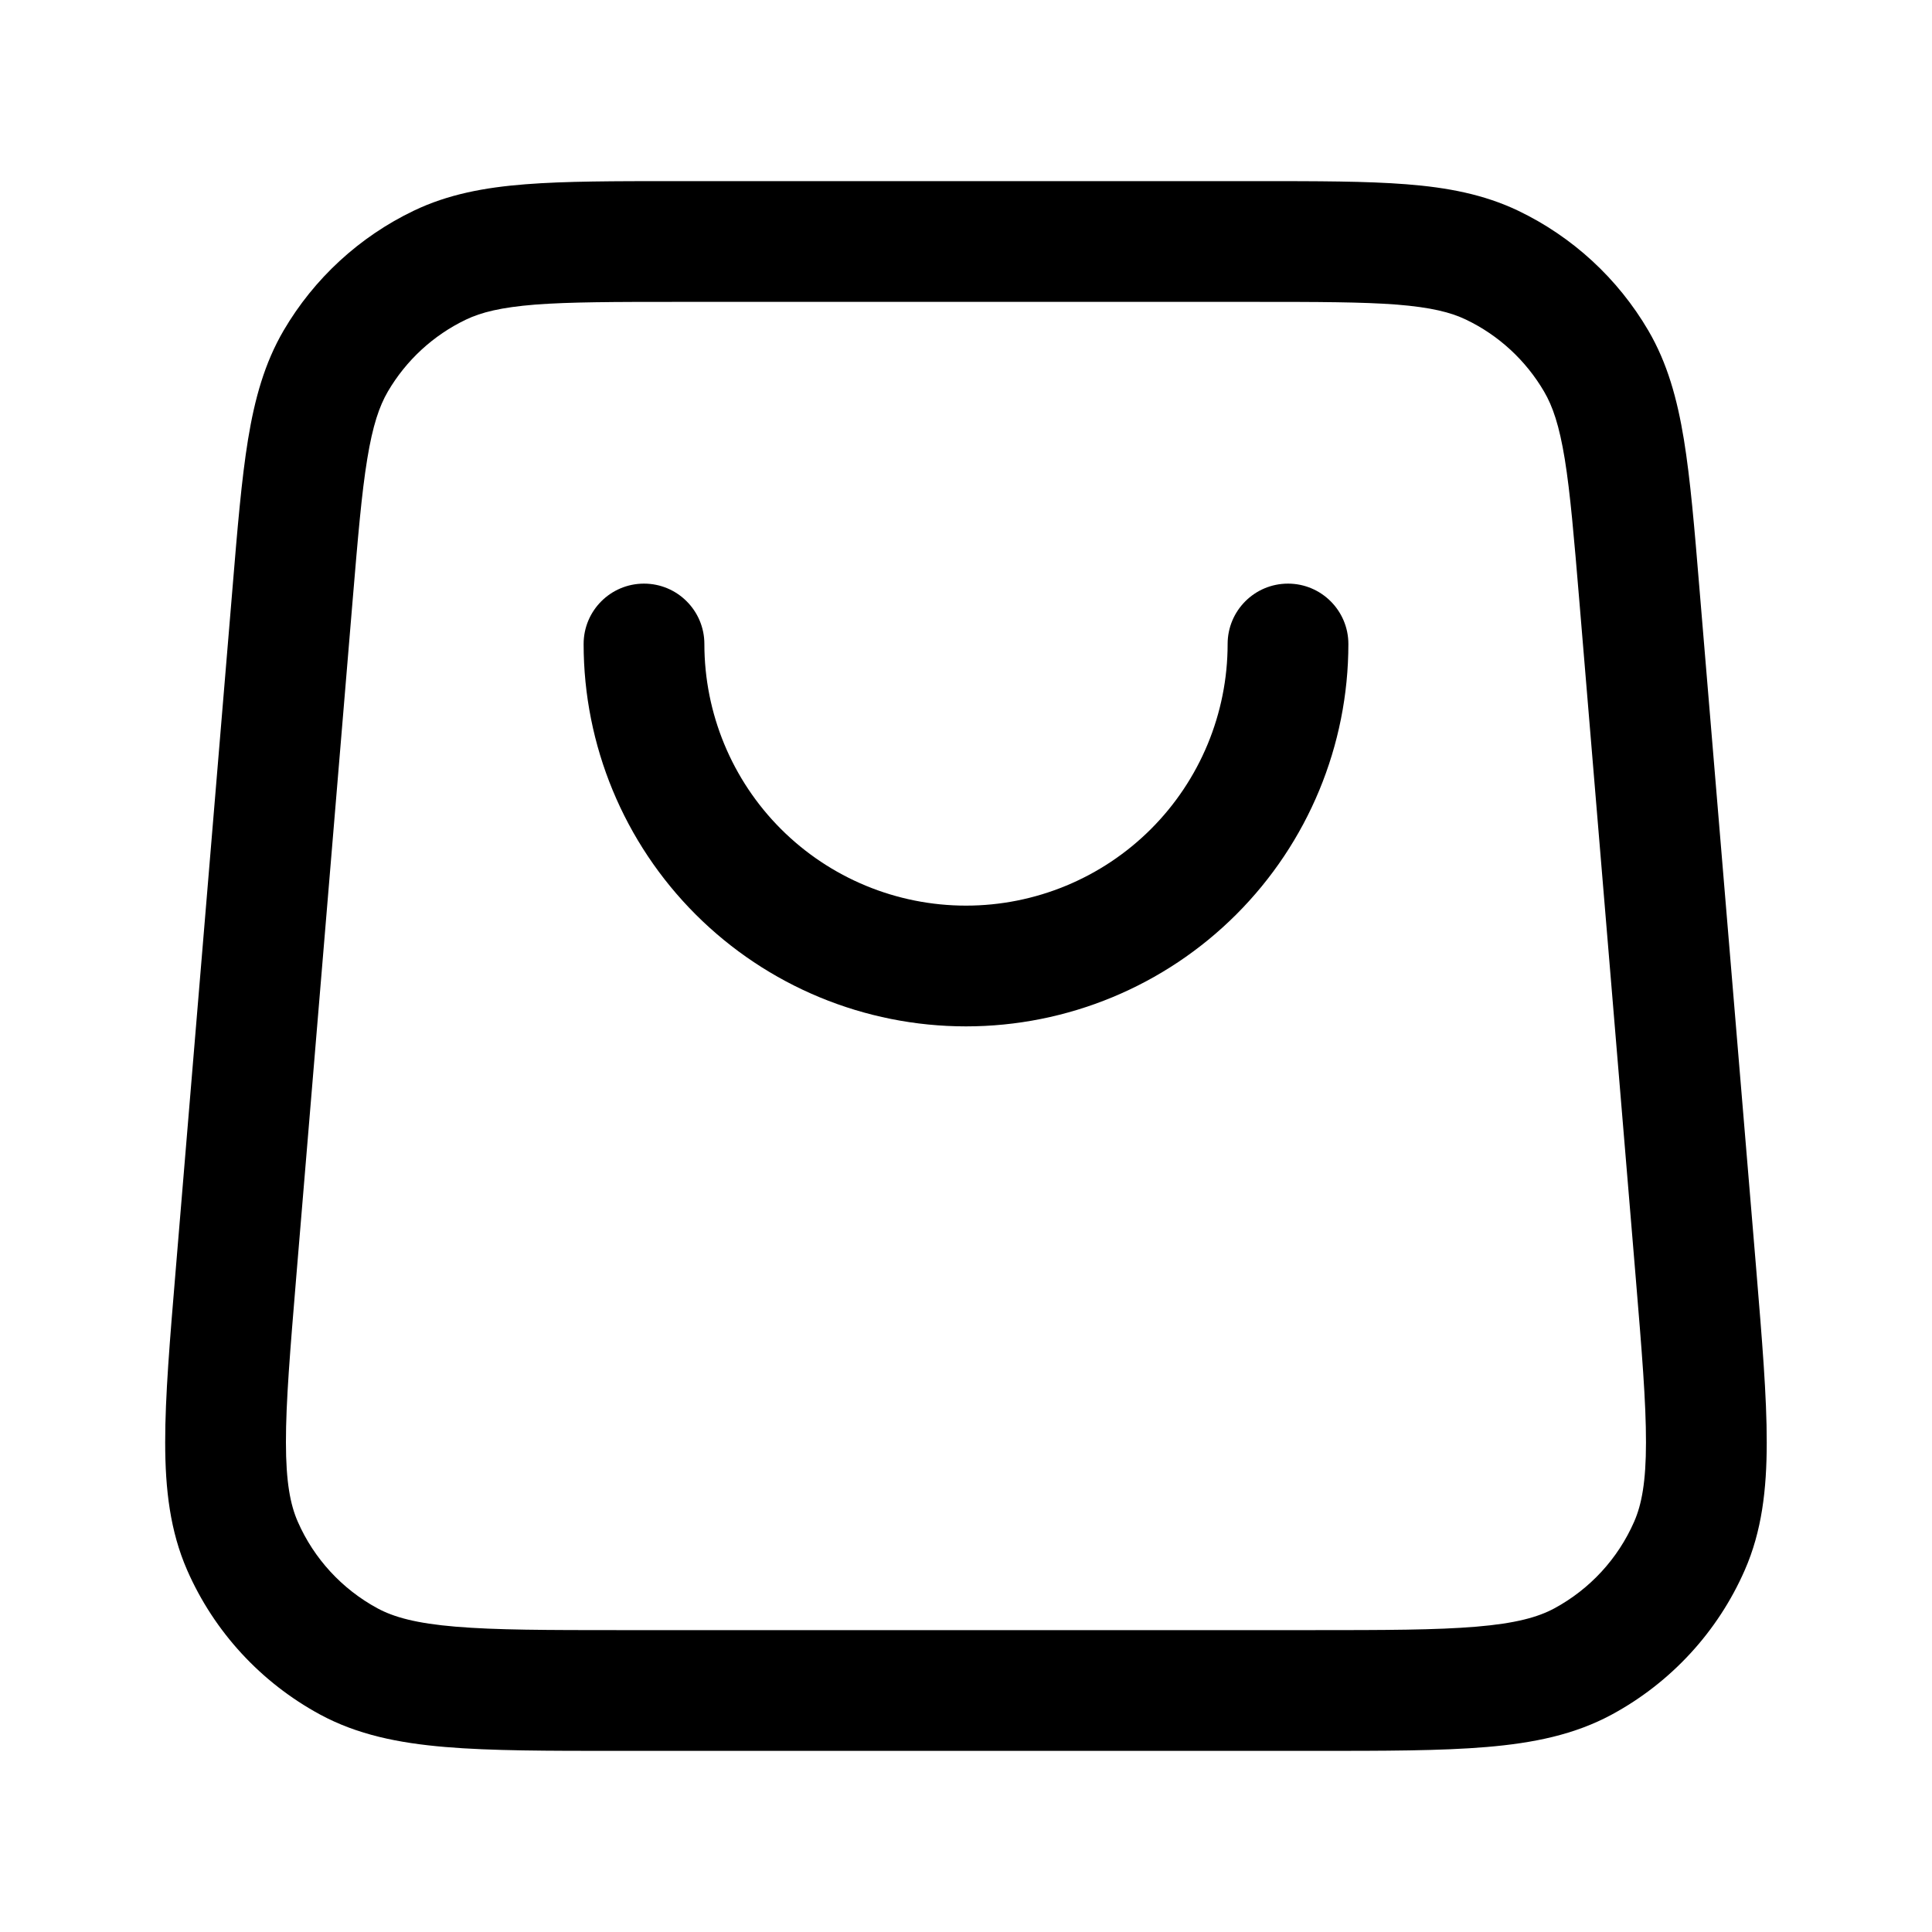 <svg xmlns="http://www.w3.org/2000/svg" width="24" height="24" viewBox="0 0 24 24" fill="none">
                <path fill-rule="evenodd" clip-rule="evenodd" d="M8.386 2.25L15.614 2.25C16.367 2.25 16.976 2.25 17.471 2.289C17.983 2.329 18.434 2.415 18.858 2.617C19.534 2.941 20.097 3.459 20.476 4.106C20.713 4.512 20.835 4.954 20.918 5.46C20.998 5.951 21.049 6.558 21.111 7.309L21.817 15.773C21.889 16.646 21.948 17.349 21.947 17.919C21.947 18.504 21.886 19.022 21.674 19.505C21.339 20.27 20.758 20.9 20.024 21.298C19.56 21.549 19.05 21.653 18.467 21.702C17.899 21.75 17.193 21.75 16.317 21.75H7.683C6.806 21.75 6.1 21.75 5.533 21.702C4.949 21.653 4.439 21.549 3.975 21.298C3.241 20.9 2.66 20.27 2.325 19.505C2.114 19.022 2.052 18.504 2.052 17.919C2.051 17.349 2.11 16.646 2.183 15.773L2.888 7.309C2.95 6.558 3.001 5.951 3.081 5.46C3.164 4.954 3.286 4.512 3.523 4.106C3.902 3.459 4.465 2.941 5.141 2.617C5.565 2.414 6.016 2.329 6.528 2.289C7.024 2.25 7.633 2.25 8.386 2.25ZM6.646 3.784C6.225 3.818 5.979 3.879 5.789 3.97C5.383 4.164 5.045 4.476 4.818 4.864C4.712 5.046 4.63 5.285 4.562 5.702C4.492 6.128 4.446 6.676 4.38 7.464L3.68 15.864C3.604 16.779 3.551 17.419 3.552 17.918C3.552 18.409 3.606 18.691 3.699 18.903C3.9 19.362 4.248 19.74 4.689 19.979C4.893 20.089 5.169 20.166 5.659 20.207C6.156 20.249 6.798 20.25 7.716 20.25H16.283C17.201 20.25 17.843 20.249 18.341 20.207C18.83 20.166 19.106 20.089 19.31 19.979C19.751 19.74 20.099 19.362 20.3 18.903C20.393 18.691 20.447 18.409 20.447 17.918C20.448 17.419 20.395 16.779 20.319 15.864L19.619 7.464C19.553 6.676 19.507 6.128 19.438 5.702C19.37 5.285 19.288 5.046 19.181 4.864C18.954 4.476 18.616 4.164 18.21 3.97C18.02 3.879 17.774 3.818 17.354 3.784C16.924 3.751 16.374 3.75 15.583 3.75L8.416 3.75C7.625 3.75 7.076 3.751 6.646 3.784ZM8 7.25C8.414 7.25 8.75 7.586 8.75 8C8.75 8.862 9.092 9.689 9.701 10.298C10.311 10.908 11.138 11.25 12 11.25C12.861 11.25 13.688 10.908 14.298 10.298C14.907 9.689 15.25 8.862 15.25 8C15.25 7.586 15.585 7.25 16 7.25C16.414 7.25 16.75 7.586 16.75 8C16.75 9.26 16.249 10.468 15.358 11.359C14.467 12.25 13.259 12.75 12 12.75C10.74 12.75 9.532 12.25 8.641 11.359C7.75 10.468 7.25 9.26 7.25 8C7.25 7.586 7.585 7.25 8 7.25Z" fill="black"></path>
              </svg>
